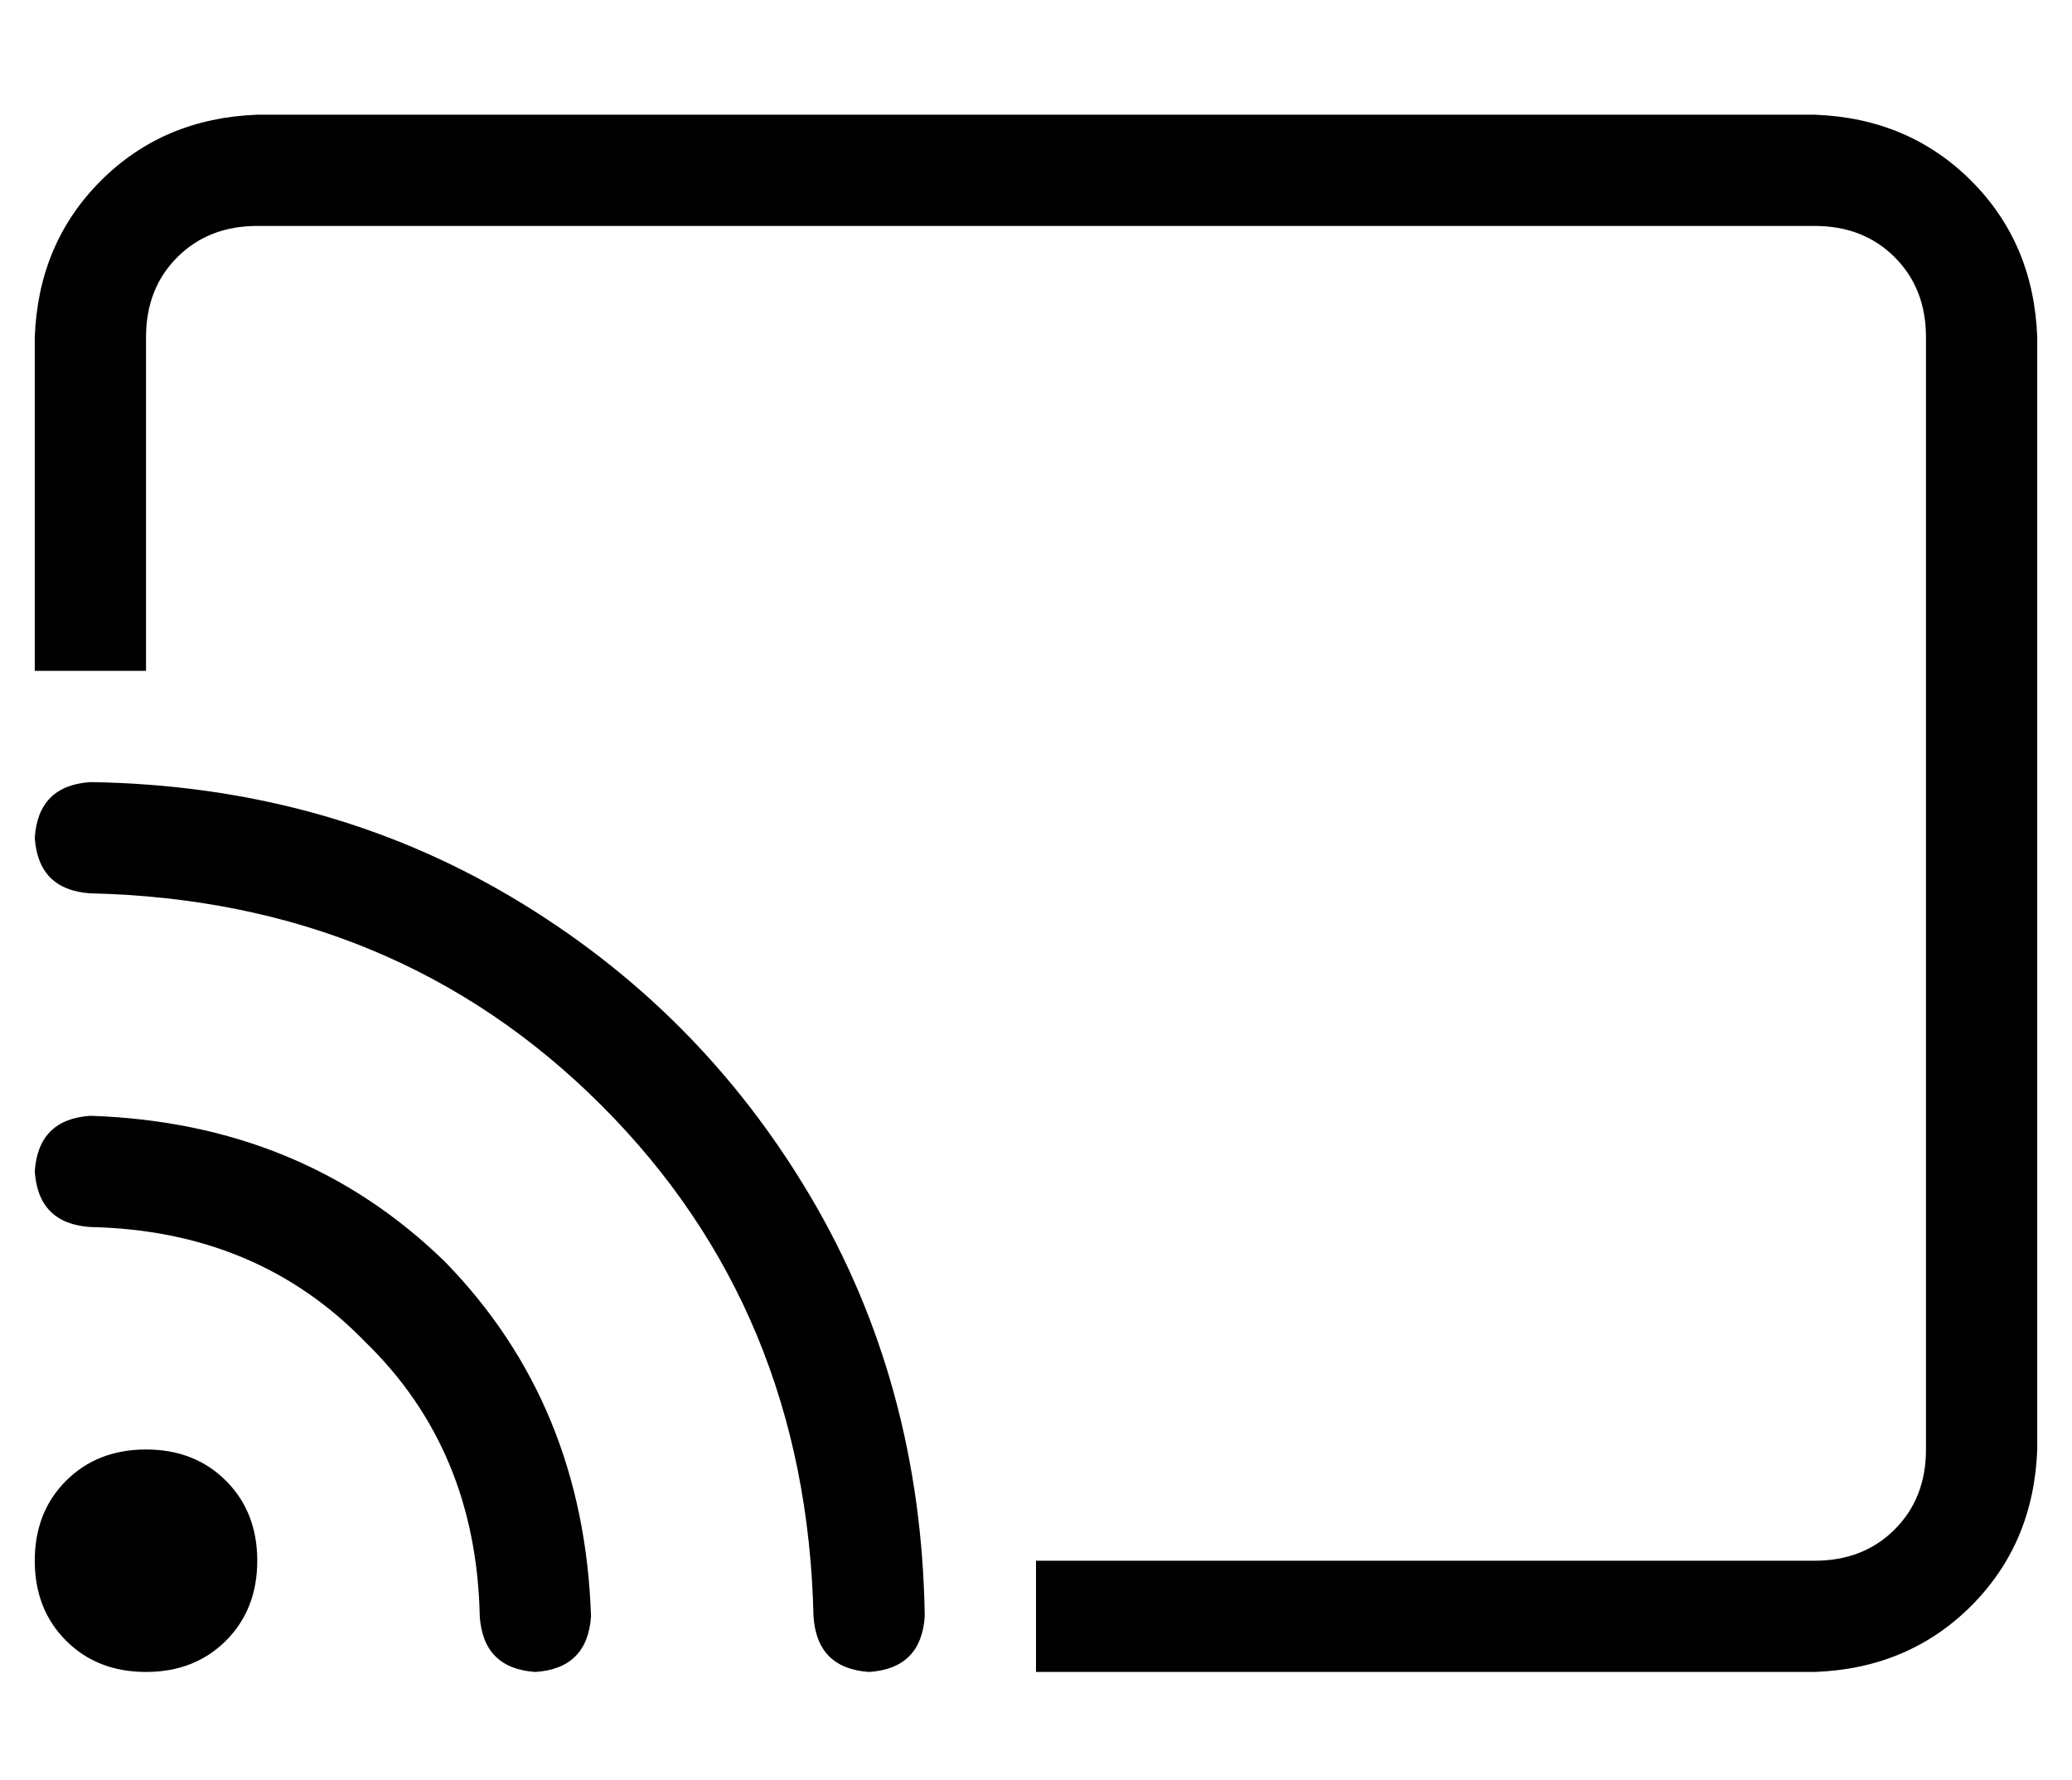 <?xml version="1.0" standalone="no"?>
<!DOCTYPE svg PUBLIC "-//W3C//DTD SVG 1.1//EN" "http://www.w3.org/Graphics/SVG/1.1/DTD/svg11.dtd" >
<svg xmlns="http://www.w3.org/2000/svg" xmlns:xlink="http://www.w3.org/1999/xlink" version="1.1" viewBox="-10 -40 596 512">
   <path fill="currentColor"
d="M512 25h-448h448h-448q-14 0 -23 9t-9 23v96v0h-8h-24v0v-96v0q1 -27 19 -45t45 -19h448v0q27 1 45 19t19 45v320v0q-1 27 -19 45t-45 19h-224v0v-24v0v-8h224v0q14 0 23 -9t9 -23v-320v0q0 -14 -9 -23t-23 -9v0zM16 185q67 1 121 33v0v0q54 32 86 86v0v0q32 54 33 121
q-1 15 -16 16q-15 -1 -16 -16q-2 -88 -61 -147t-147 -61q-15 -1 -16 -16q1 -15 16 -16v0zM32 377q14 0 23 9v0v0q9 9 9 23t-9 23t-23 9t-23 -9t-9 -23t9 -23t23 -9v0zM0 297q1 -15 16 -16q61 2 102 42q40 41 42 102q-1 15 -16 16q-15 -1 -16 -16q-1 -48 -33 -79
q-31 -32 -79 -33q-15 -1 -16 -16v0z" />
</svg>
